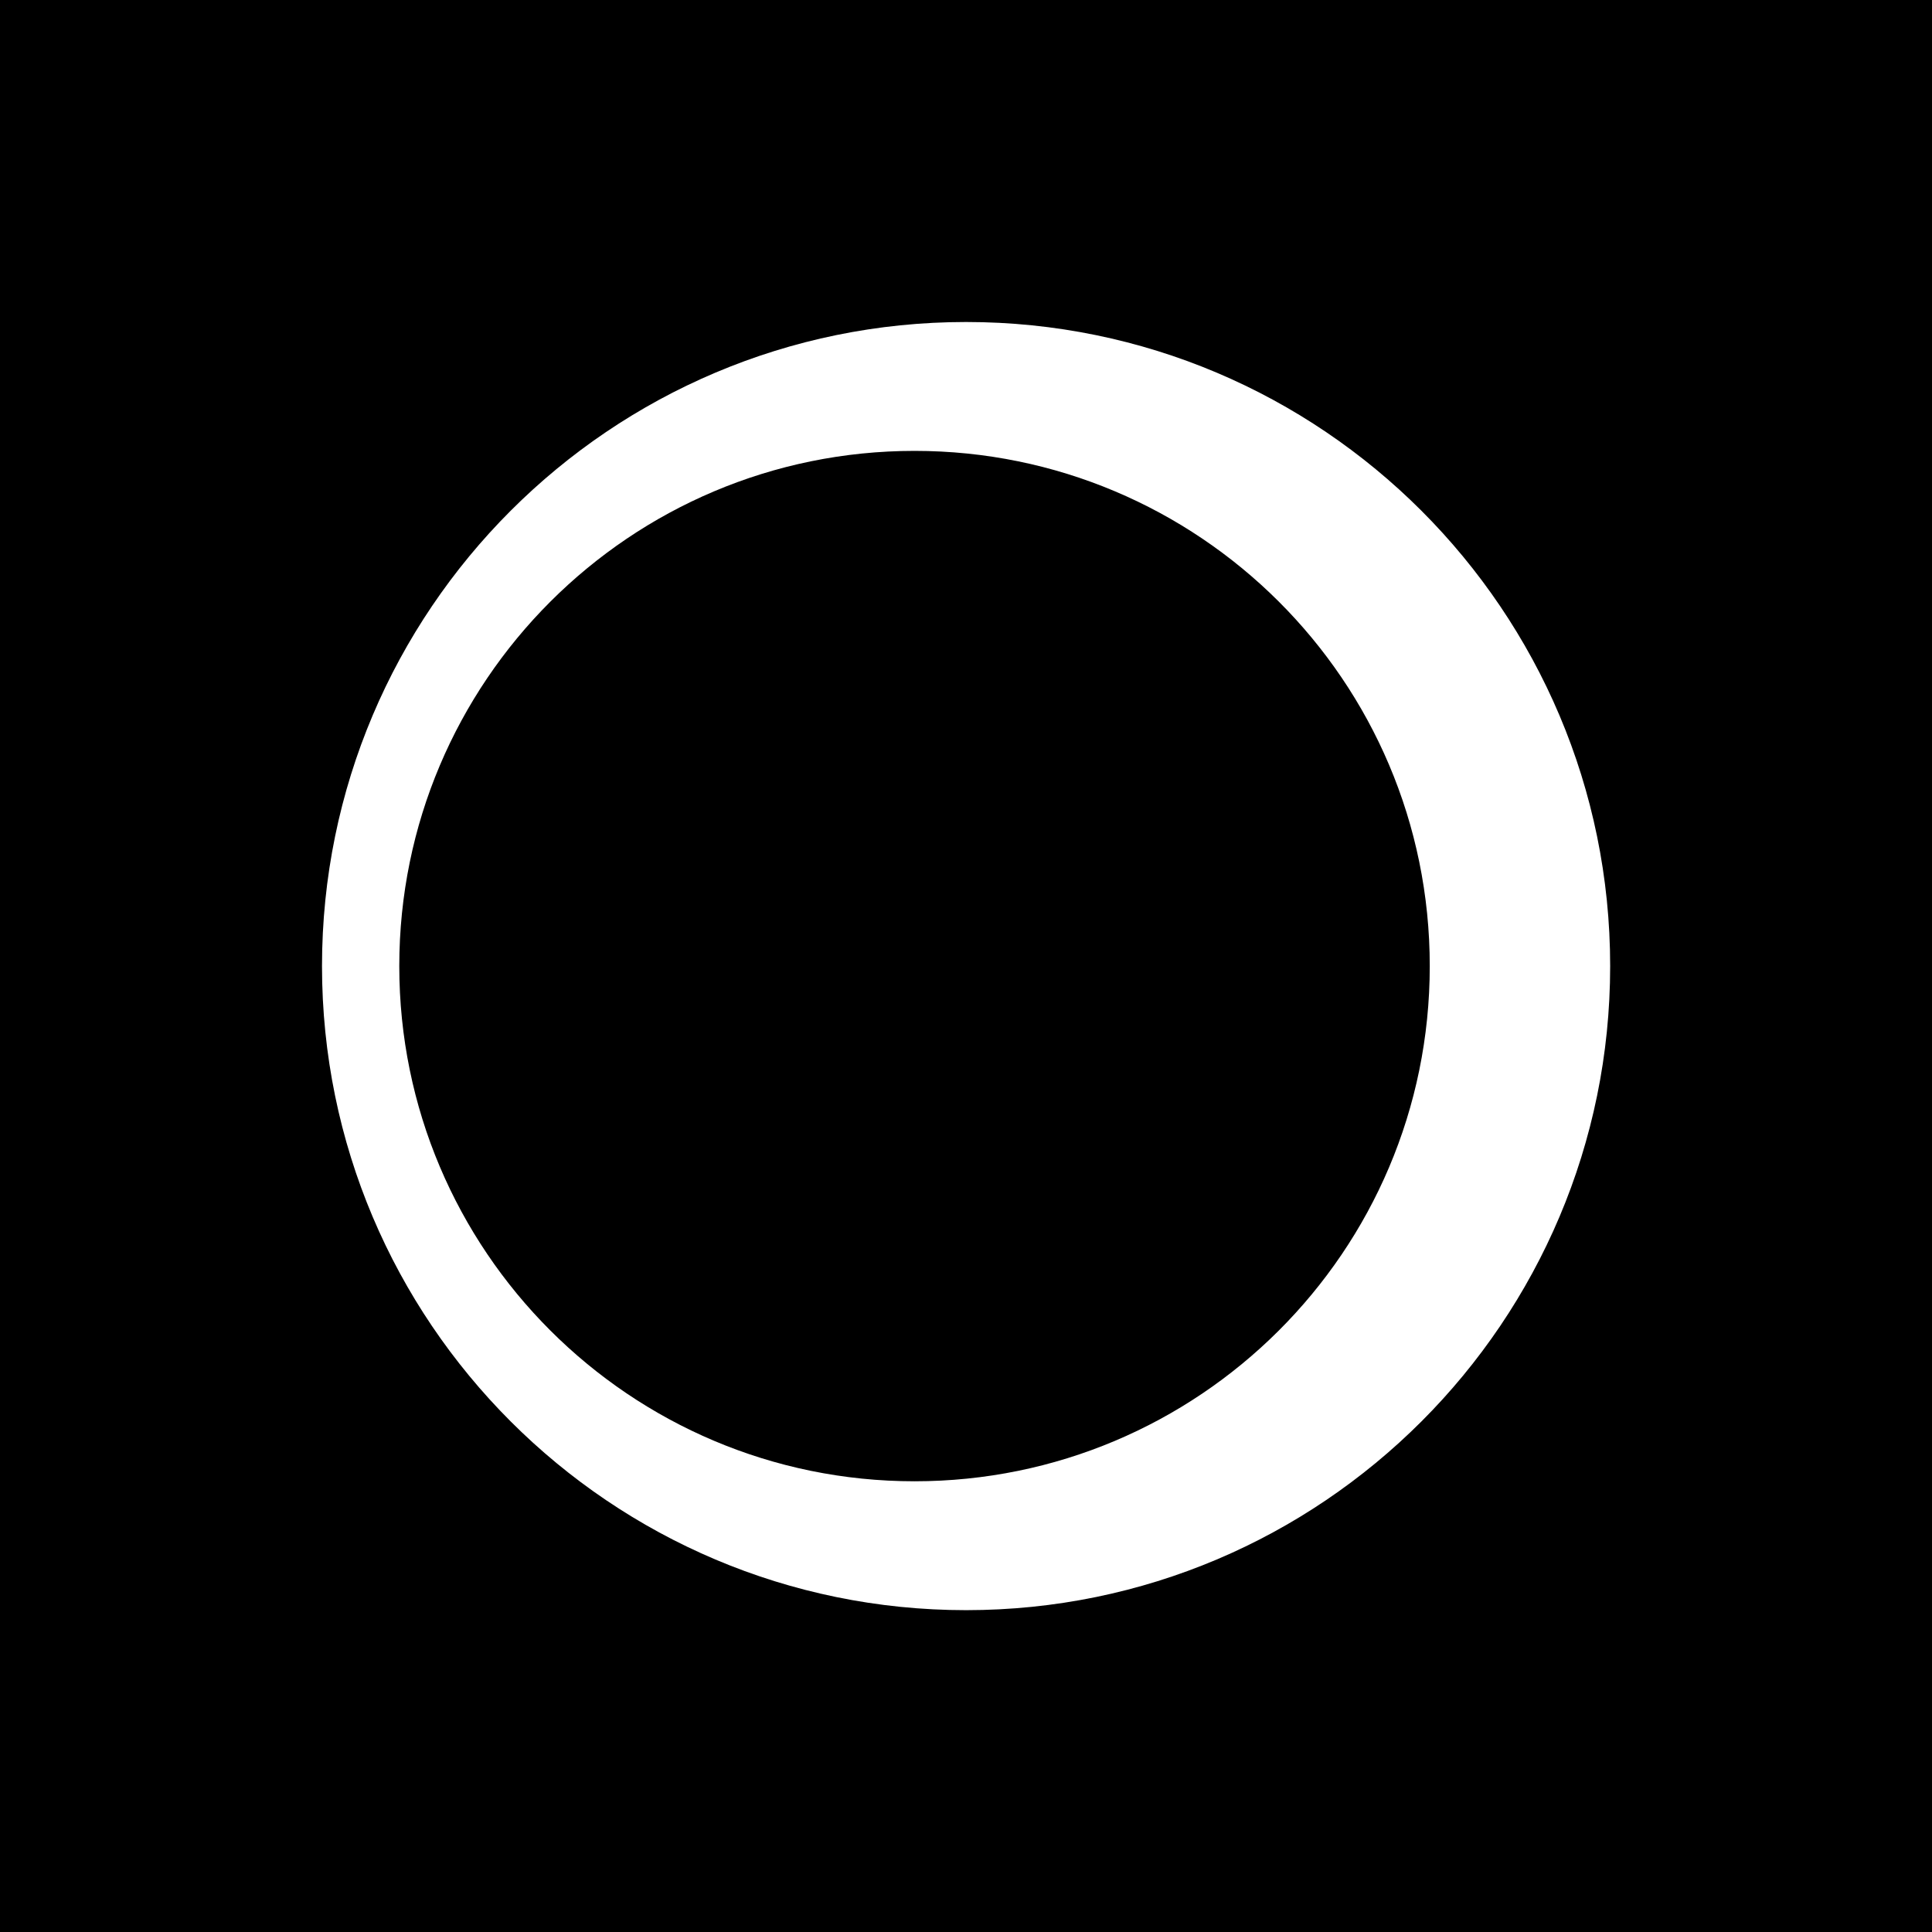<svg viewBox="0 0 24 24" fill="none" xmlns="http://www.w3.org/2000/svg">
    <rect width="24" height="24" fill="black" />
    <path
        fill-rule="evenodd"
        clip-rule="evenodd"
        d="M12.001 4C7.584 4 4 7.584 4 12.001C4 16.418 7.584 20.002 12.001 20.002C16.418 20.002 20.002 16.417 20.002 12.001C20.002 7.585 16.417 4 12.001 4ZM11.361 18.401C7.826 18.401 4.96 15.535 4.96 12.001C4.96 8.467 7.826 5.601 11.361 5.601C14.882 5.601 17.761 8.449 17.761 12.001C17.761 15.553 14.882 18.401 11.361 18.401Z"
        fill="white"
    />
</svg>
